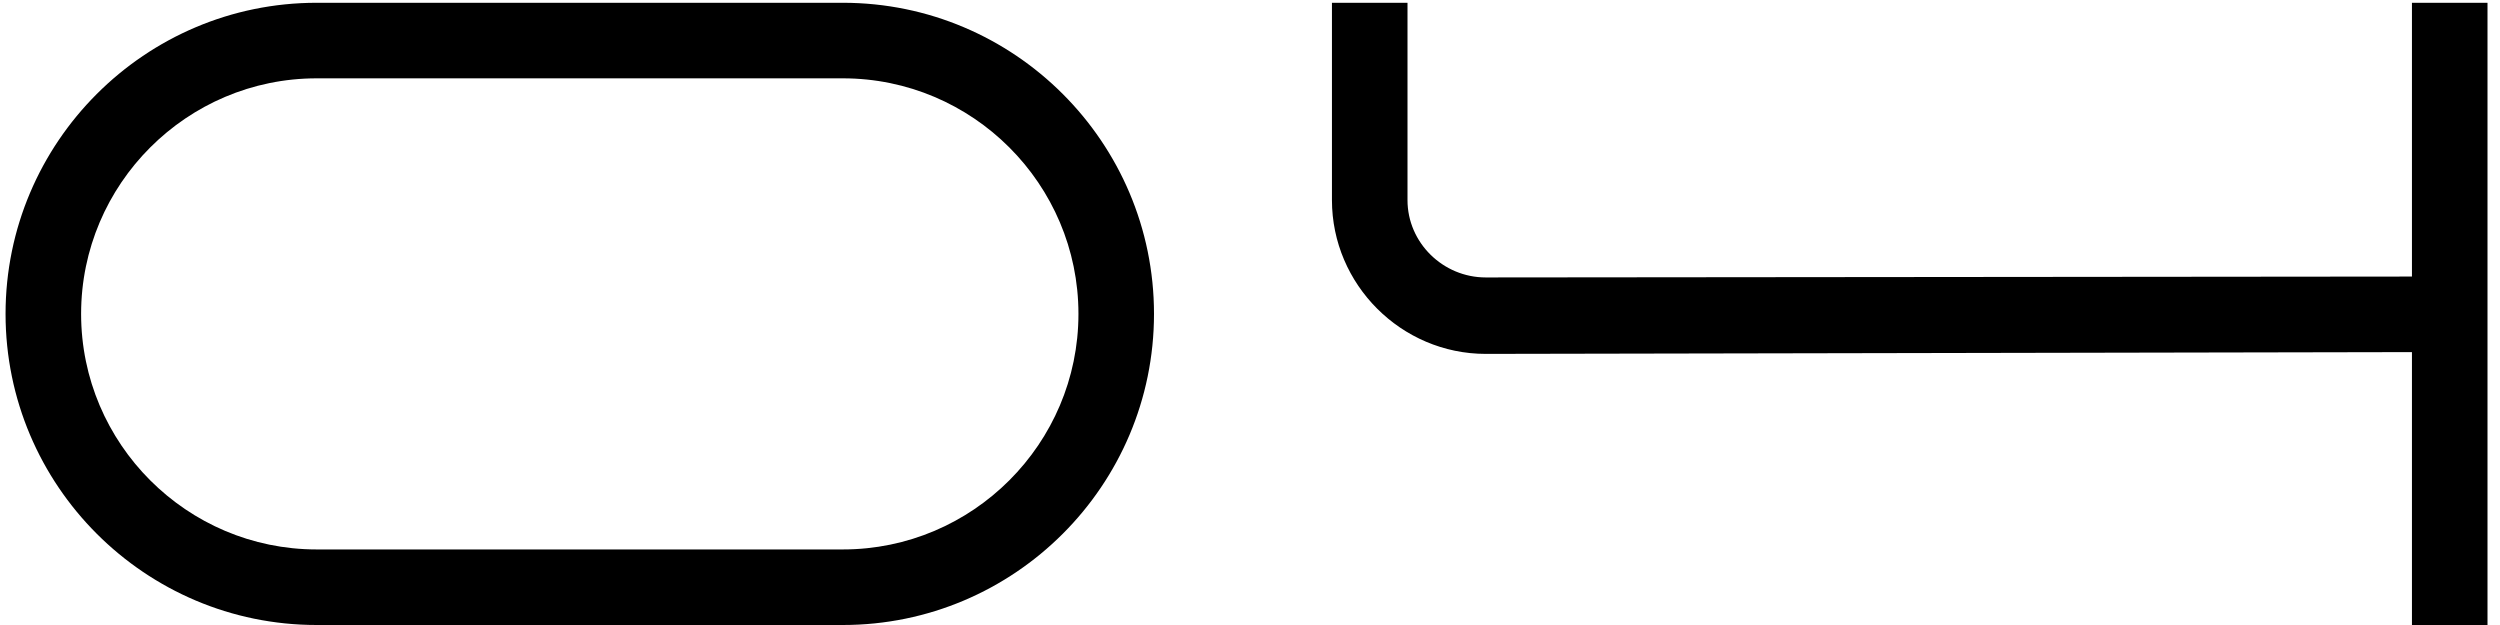<svg width="180" height="45" viewBox="0 0 180 45" fill="none" xmlns="http://www.w3.org/2000/svg">
<path d="M60.688 45H22.8C10.448 45 0.4 34.952 0.4 22.6C0.4 10.248 10.448 0.2 22.8 0.2H60.688C73.04 0.2 83.088 10.248 83.088 22.6C83.088 34.952 73.04 45 60.688 45ZM60.688 5.64H22.8C13.456 5.64 5.84 13.256 5.84 22.6C5.84 31.944 13.456 39.56 22.8 39.56H60.688C70.032 39.56 77.648 31.944 77.648 22.6C77.648 13.256 70.032 5.64 60.688 5.64ZM173.66 19.912V0.2H179.1V45H173.66V25.352L106.972 25.48C100.892 25.48 95.9 20.488 95.9 14.408V0.2H101.34V14.408C101.34 17.48 103.9 19.976 106.972 19.976L173.66 19.912Z" fill="black"/>
</svg>
